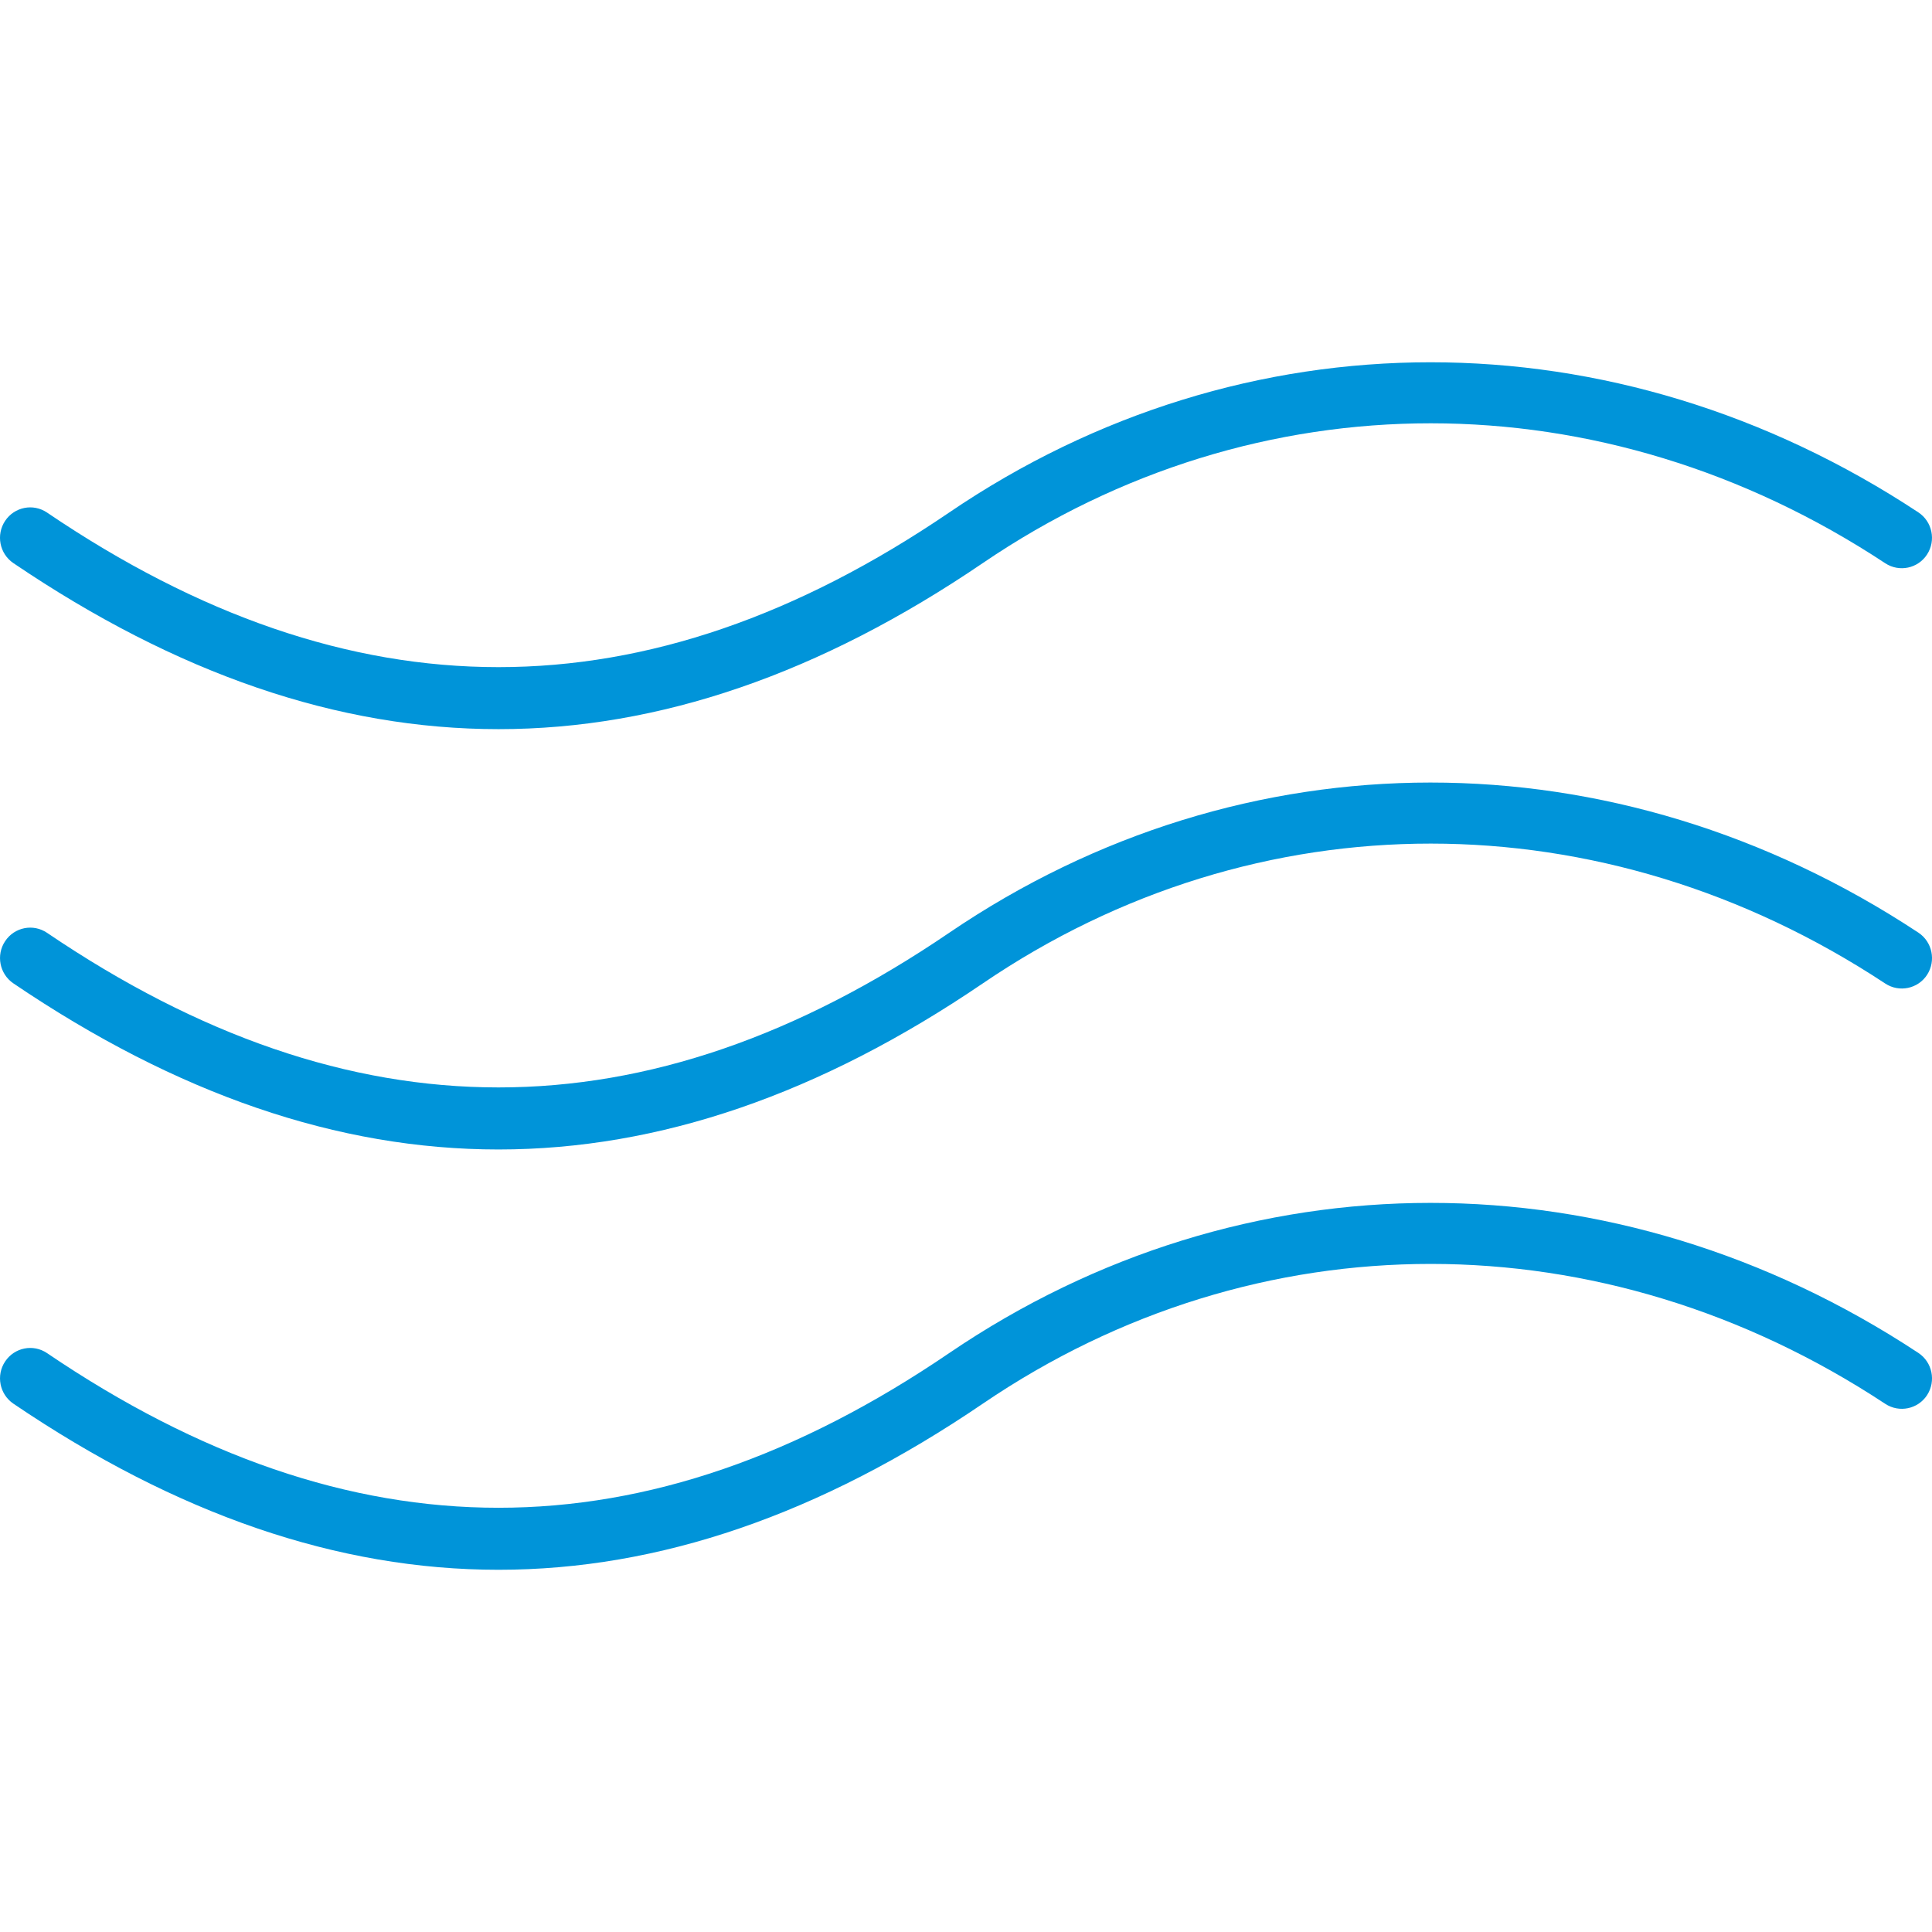 <?xml version="1.0" encoding="utf-8"?>
<!-- Generator: Adobe Illustrator 19.1.0, SVG Export Plug-In . SVG Version: 6.00 Build 0)  -->
<svg version="1.1" id="Layer_1" xmlns="http://www.w3.org/2000/svg" xmlns:xlink="http://www.w3.org/1999/xlink" x="0px" y="0px"
	 viewBox="0 0 64 64" enable-background="new 0 0 64 64" xml:space="preserve">
<g fill="#0094d9" id="Waves">
	<path d="M16.514,24.154c5.328,0,10.651-1.835,16.045-5.503
		c9.076-6.174,20.531-6.172,29.893,0.008c0.462,0.303,1.082,0.174,1.384-0.291
		c0.303-0.466,0.173-1.091-0.289-1.396c-10.049-6.631-22.352-6.628-32.108,0.008
		c-10.035,6.826-19.81,6.827-29.881-0.001c-0.459-0.311-1.08-0.187-1.388,0.275
		c-0.308,0.462-0.186,1.088,0.272,1.399C5.854,22.32,11.186,24.154,16.514,24.154z"/>
	<path d="M63.548,30.894c-10.05-6.631-22.353-6.628-32.108,0.008
		c-10.036,6.828-19.811,6.827-29.881-0.001c-0.459-0.311-1.08-0.188-1.388,0.275
		c-0.309,0.462-0.186,1.088,0.272,1.399c5.412,3.668,10.743,5.503,16.071,5.503
		c5.328-0.001,10.651-1.835,16.046-5.504c9.075-6.175,20.53-6.171,29.893,0.008
		c0.462,0.303,1.083,0.174,1.385-0.291C64.139,31.824,64.01,31.199,63.548,30.894z"/>
	<path d="M63.548,44.817c-10.05-6.629-22.352-6.626-32.108,0.008
		c-10.034,6.828-19.808,6.83-29.881-0.001c-0.459-0.311-1.08-0.187-1.388,0.275
		c-0.309,0.462-0.186,1.088,0.272,1.399c5.412,3.669,10.744,5.504,16.072,5.503
		c5.328,0,10.651-1.835,16.044-5.504c9.076-6.173,20.531-6.171,29.894,0.008
		c0.462,0.303,1.083,0.174,1.385-0.291C64.139,45.747,64.01,45.122,63.548,44.817z"/>
</g>
</svg>
